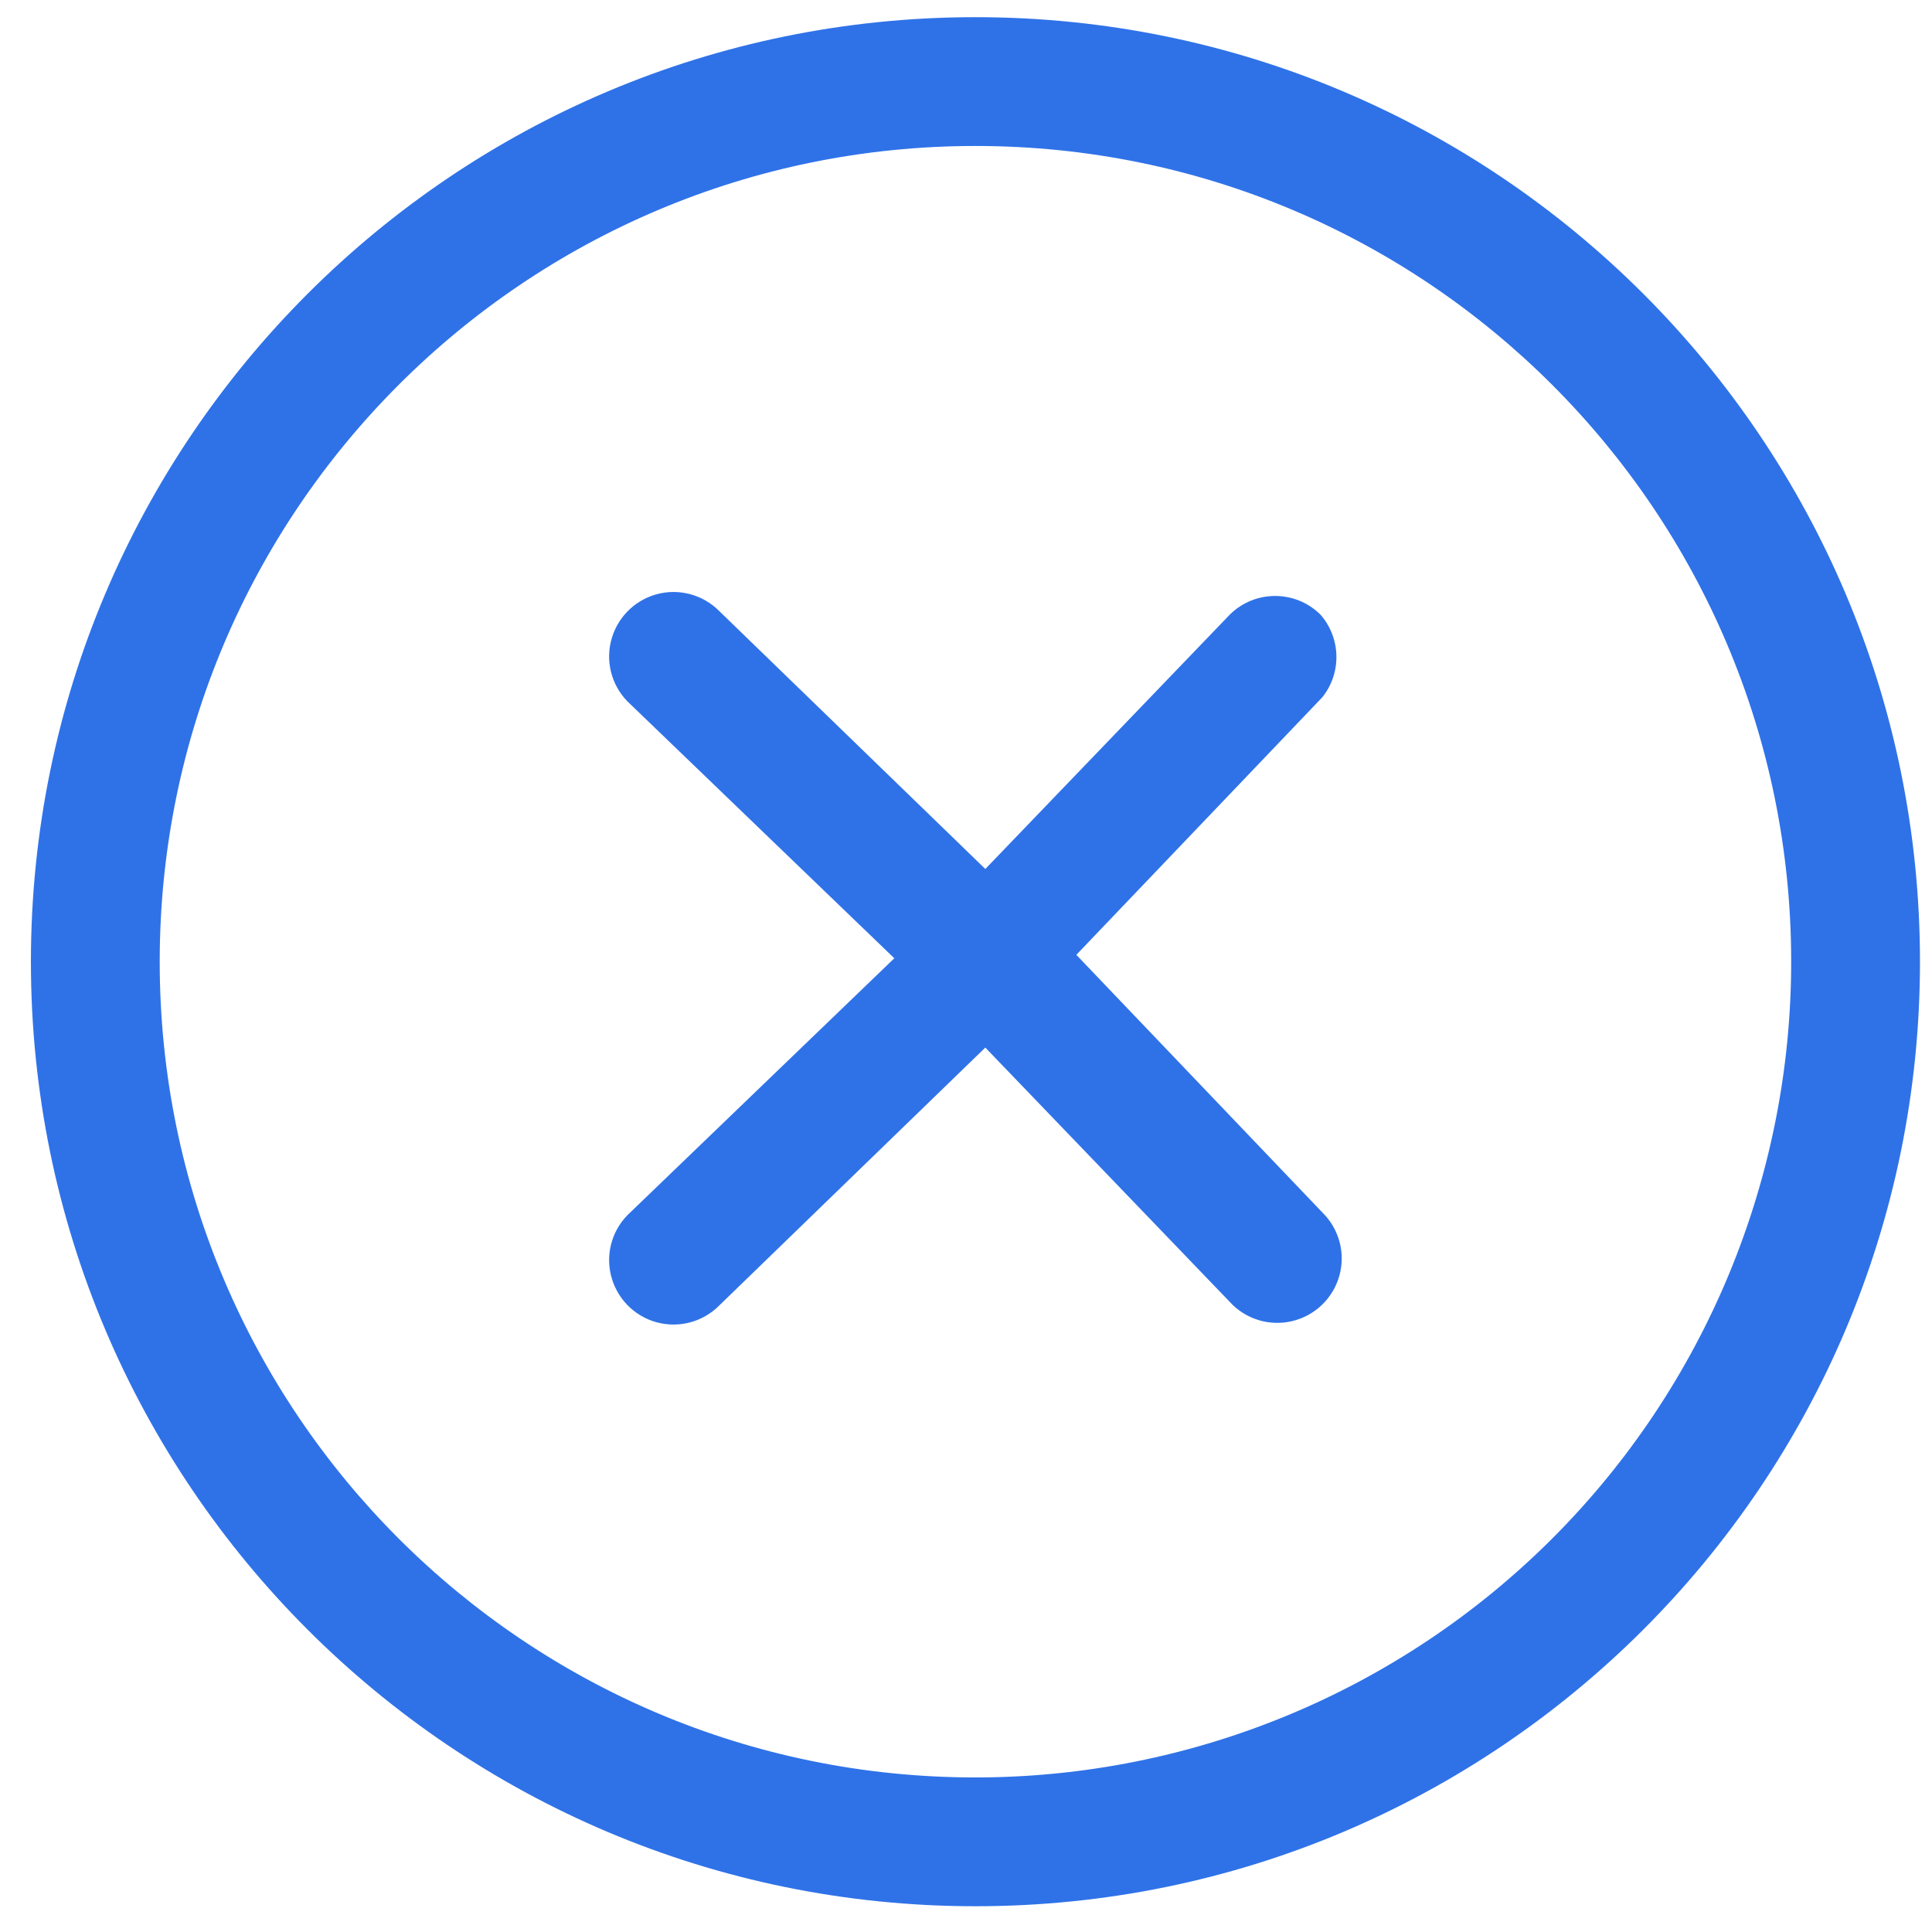 <?xml version="1.0" encoding="UTF-8"?>
<svg width="27px" height="27px" viewBox="0 0 27 27" version="1.1" xmlns="http://www.w3.org/2000/svg" xmlns:xlink="http://www.w3.org/1999/xlink">
    <!-- Generator: Sketch 62 (91390) - https://sketch.com -->
    <title>Atoms/icons/clear</title>
    <desc>Created with Sketch.</desc>
    <g id="Atoms/icons/clear" stroke="none" stroke-width="1" fill="none" fill-rule="evenodd">
        <g id="Close-2" fill="#2F72E8">
            <path d="M13.632,0.24 C6.342,0.24 0.432,6.15 0.432,13.44 C0.432,20.73 6.342,26.64 13.632,26.64 C20.922,26.64 26.832,20.73 26.832,13.44 C26.832,6.15 20.922,0.24 13.632,0.24 L13.632,0.24 Z M13.632,24.84 C7.336,24.84 2.232,19.736 2.232,13.44 C2.232,7.144 7.336,2.04 13.632,2.04 C19.928,2.04 25.032,7.144 25.032,13.44 C25.032,16.463 23.831,19.363 21.693,21.501 C19.555,23.639 16.655,24.84 13.632,24.84 Z" id="Shape"></path>
            <path d="M18.456,8.592 C18.105,8.241 17.535,8.241 17.184,8.592 L13.77,12.144 L10.056,8.544 C9.827,8.31 9.488,8.218 9.172,8.306 C8.856,8.394 8.613,8.647 8.537,8.966 C8.461,9.285 8.565,9.62 8.808,9.84 L12.498,13.392 L8.808,16.944 C8.565,17.164 8.461,17.499 8.537,17.818 C8.613,18.137 8.856,18.39 9.172,18.478 C9.488,18.566 9.827,18.474 10.056,18.24 L13.77,14.64 L17.184,18.192 C17.404,18.435 17.739,18.539 18.058,18.463 C18.377,18.387 18.63,18.144 18.718,17.828 C18.806,17.512 18.714,17.173 18.48,16.944 L15.042,13.344 L18.48,9.744 C18.751,9.405 18.741,8.92 18.456,8.592 L18.456,8.592 Z" id="Shape"></path>
        </g>
    </g>
</svg>